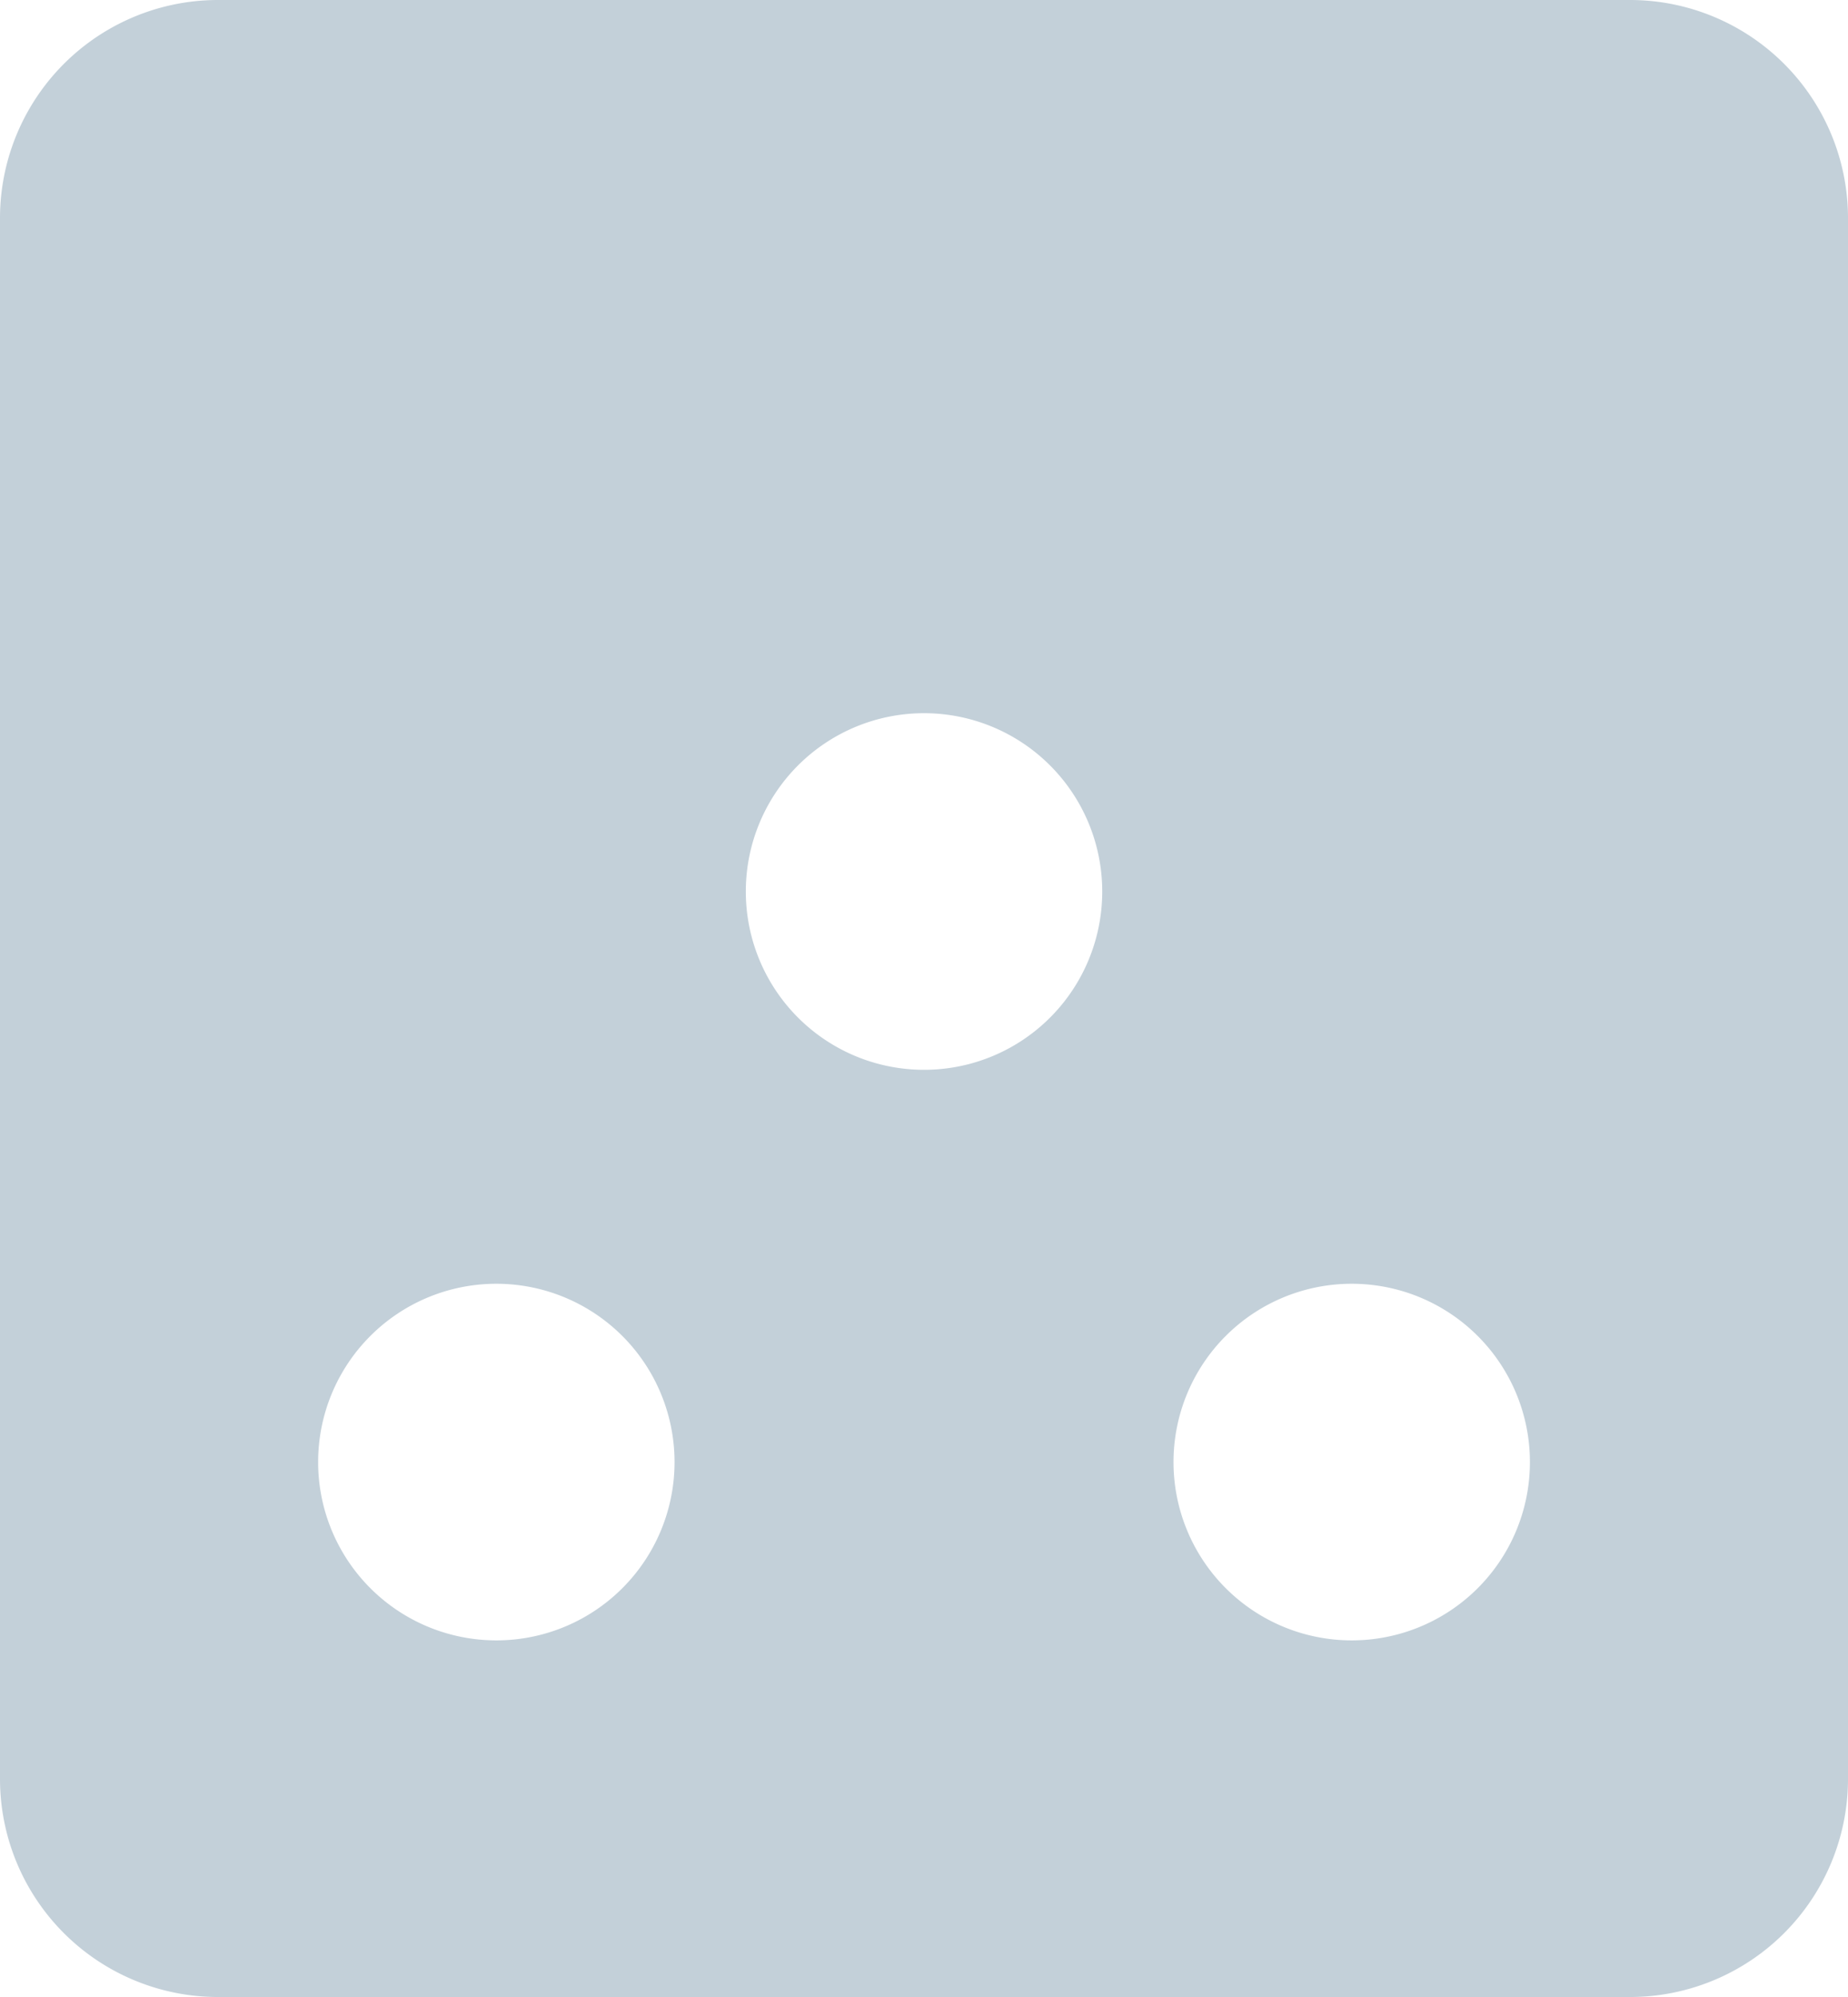 <svg xmlns="http://www.w3.org/2000/svg" width="35.185" height="38" viewBox="0 0 35.185 38">
    <path fill="#c3d0d9" d="M495.571 521h-26.882a4.151 4.151 0 0 0-4.152 4.152v29.7a4.151 4.151 0 0 0 4.152 4.148h26.882a4.151 4.151 0 0 0 4.151-4.151v-29.7a4.151 4.151 0 0 0-4.151-4.149zm-21.584 31.214a3.393 3.393 0 1 1 3.393-3.393 3.392 3.392 0 0 1-3.393 3.393zm8.143-10.857a3.393 3.393 0 1 1 3.393-3.393 3.392 3.392 0 0 1-3.393 3.393zm8.143 10.857a3.393 3.393 0 1 1 3.393-3.393 3.392 3.392 0 0 1-3.393 3.393z" transform="translate(-464.537 -521)"/>
</svg>
